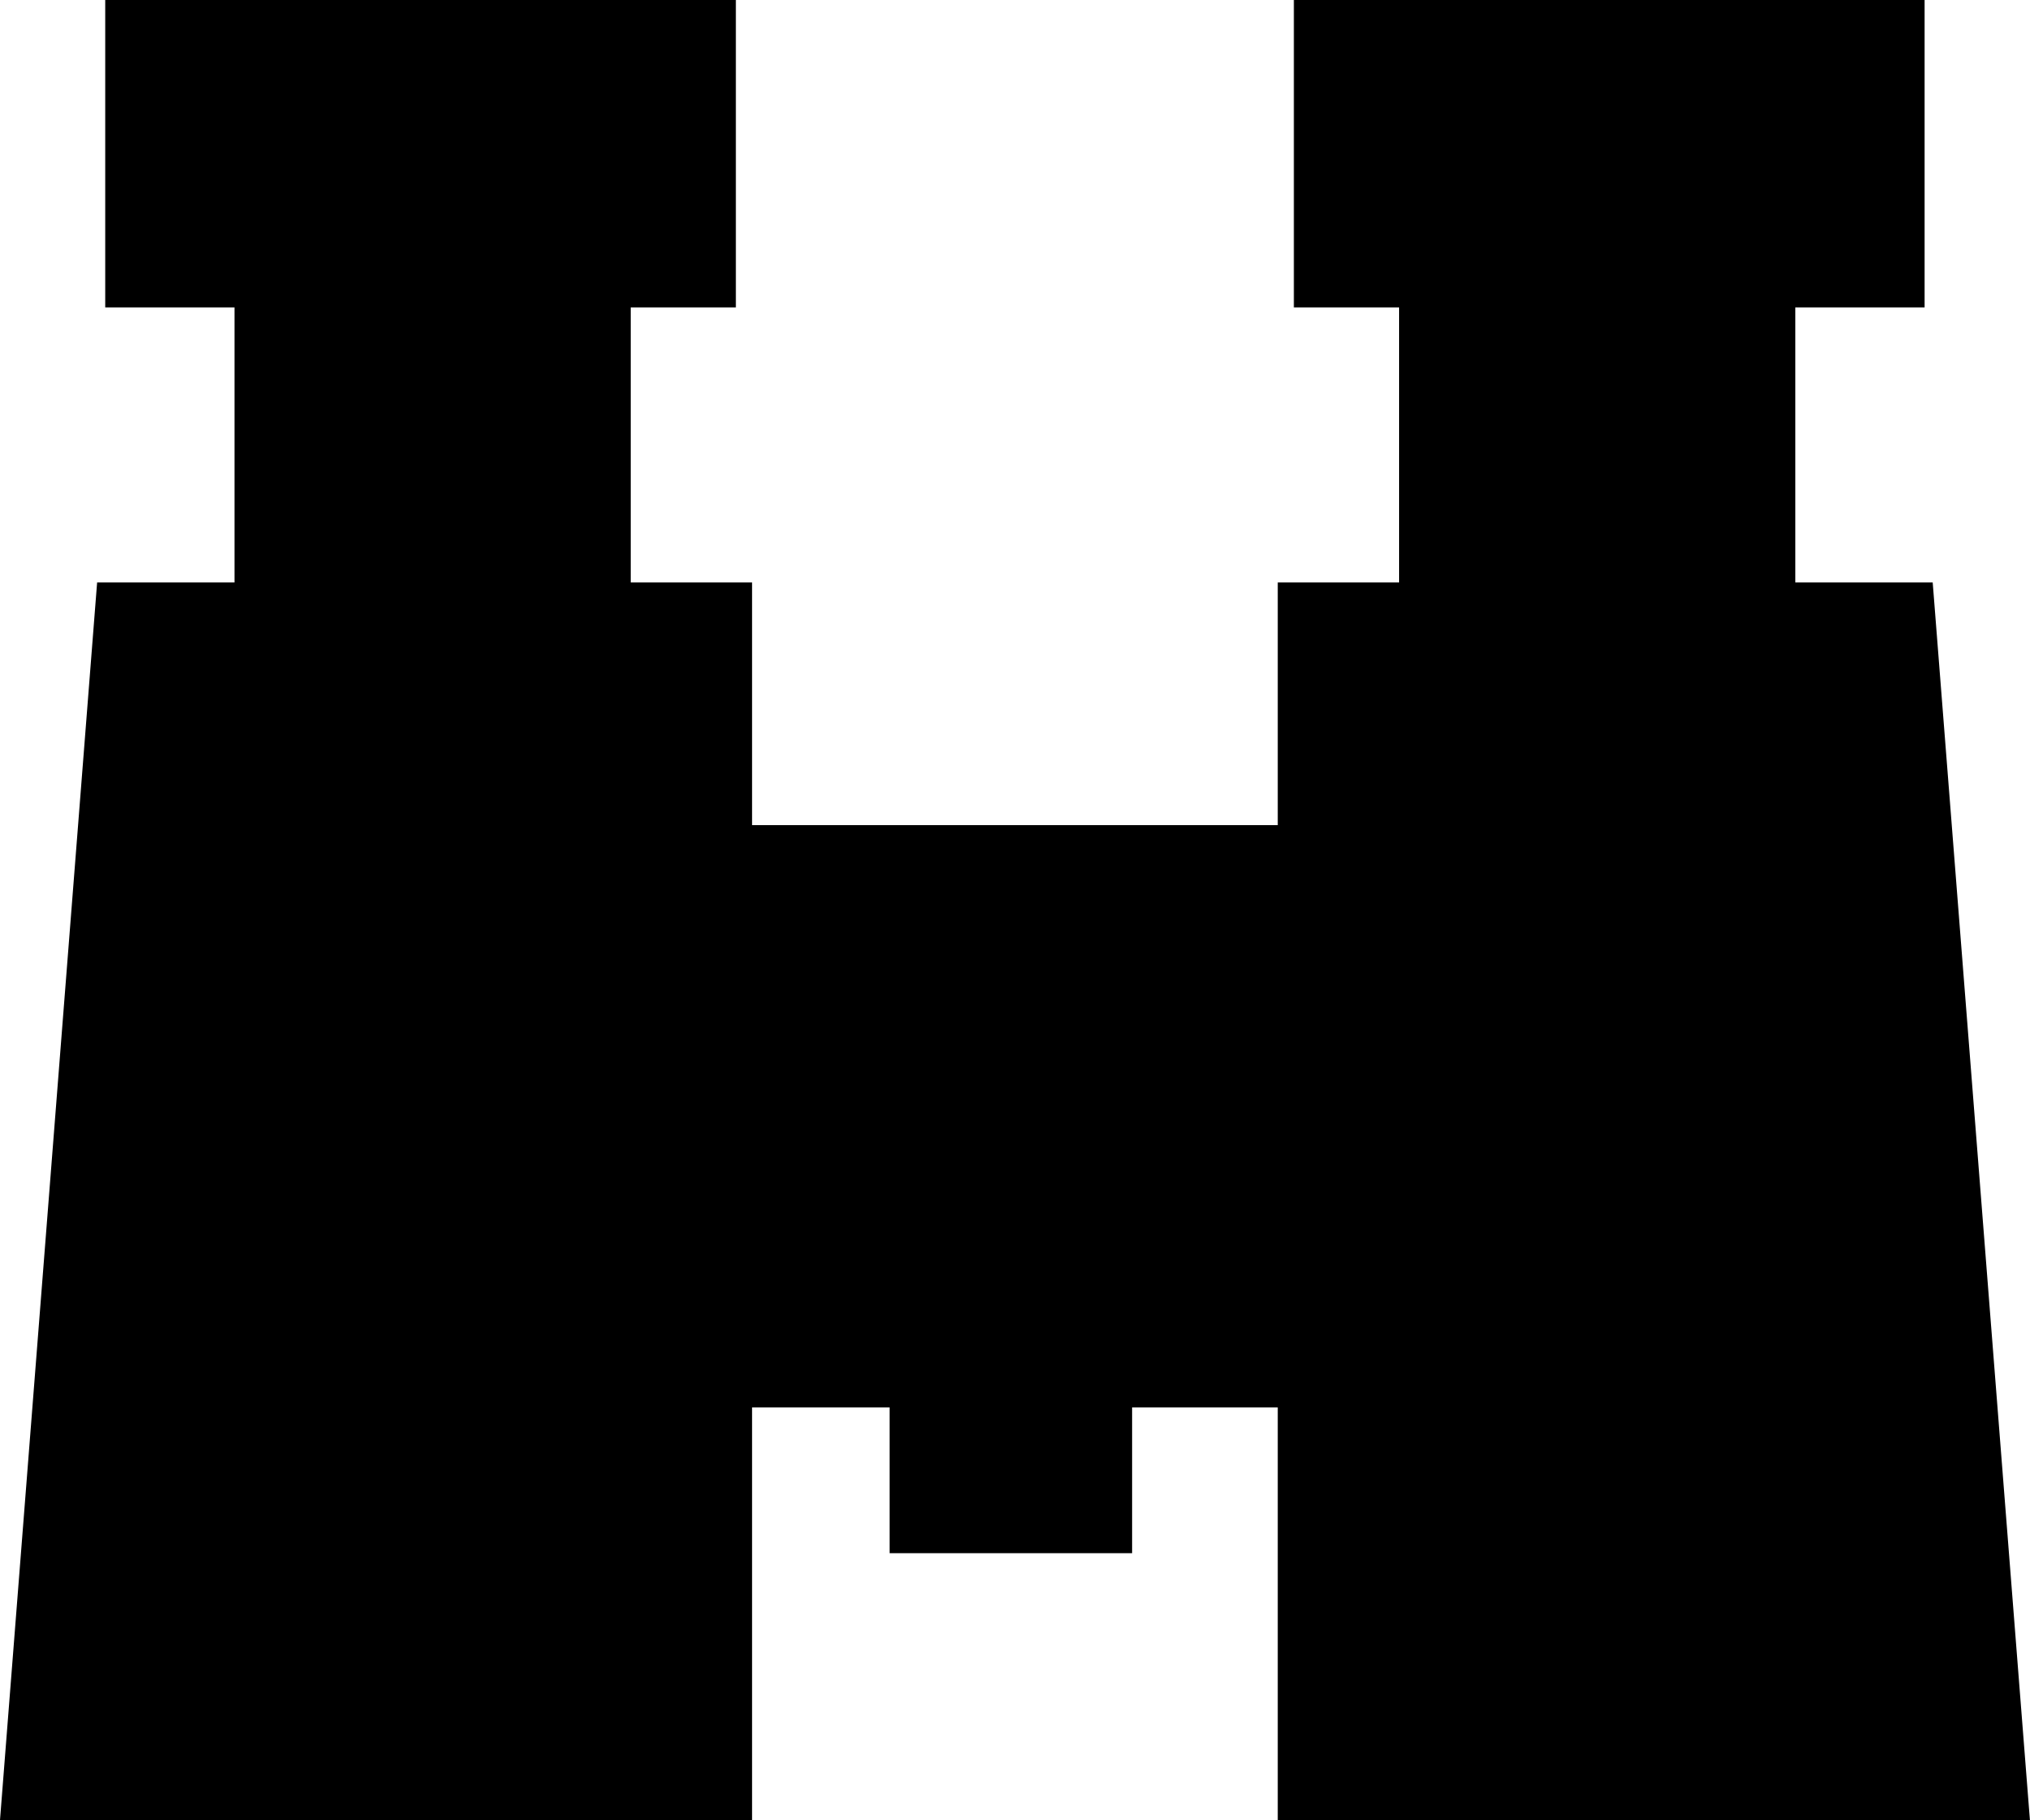 <?xml version="1.0" encoding="utf-8"?>
<!-- Generator: Adobe Illustrator 16.0.4, SVG Export Plug-In . SVG Version: 6.00 Build 0)  -->
<!DOCTYPE svg PUBLIC "-//W3C//DTD SVG 1.1//EN" "http://www.w3.org/Graphics/SVG/1.1/DTD/svg11.dtd">
<svg version="1.1" id="Capa_1" xmlns="http://www.w3.org/2000/svg" xmlns:xlink="http://www.w3.org/1999/xlink" x="0px" y="0px"
	 width="23.305px" height="20.891px" viewBox="0 0 23.305 20.891" enable-background="new 0 0 23.305 20.891" xml:space="preserve">
<polygon points="23.304,20.891 22.188,6.686 20.611,6.686 20.611,3.529 22.095,3.529 22.095,0 14.854,0 14.854,3.529 16.062,3.529 
	16.062,6.686 14.669,6.686 14.669,9.471 8.634,9.471 8.634,6.686 7.241,6.686 7.241,3.529 8.448,3.529 8.448,0 1.208,0 1.208,3.529 
	2.692,3.529 2.692,6.686 1.115,6.686 0,20.891 8.634,20.891 8.634,16.155 10.213,16.155 10.213,17.828 12.997,17.828 12.997,16.155 
	14.669,16.155 14.669,20.891 "/>
</svg>
